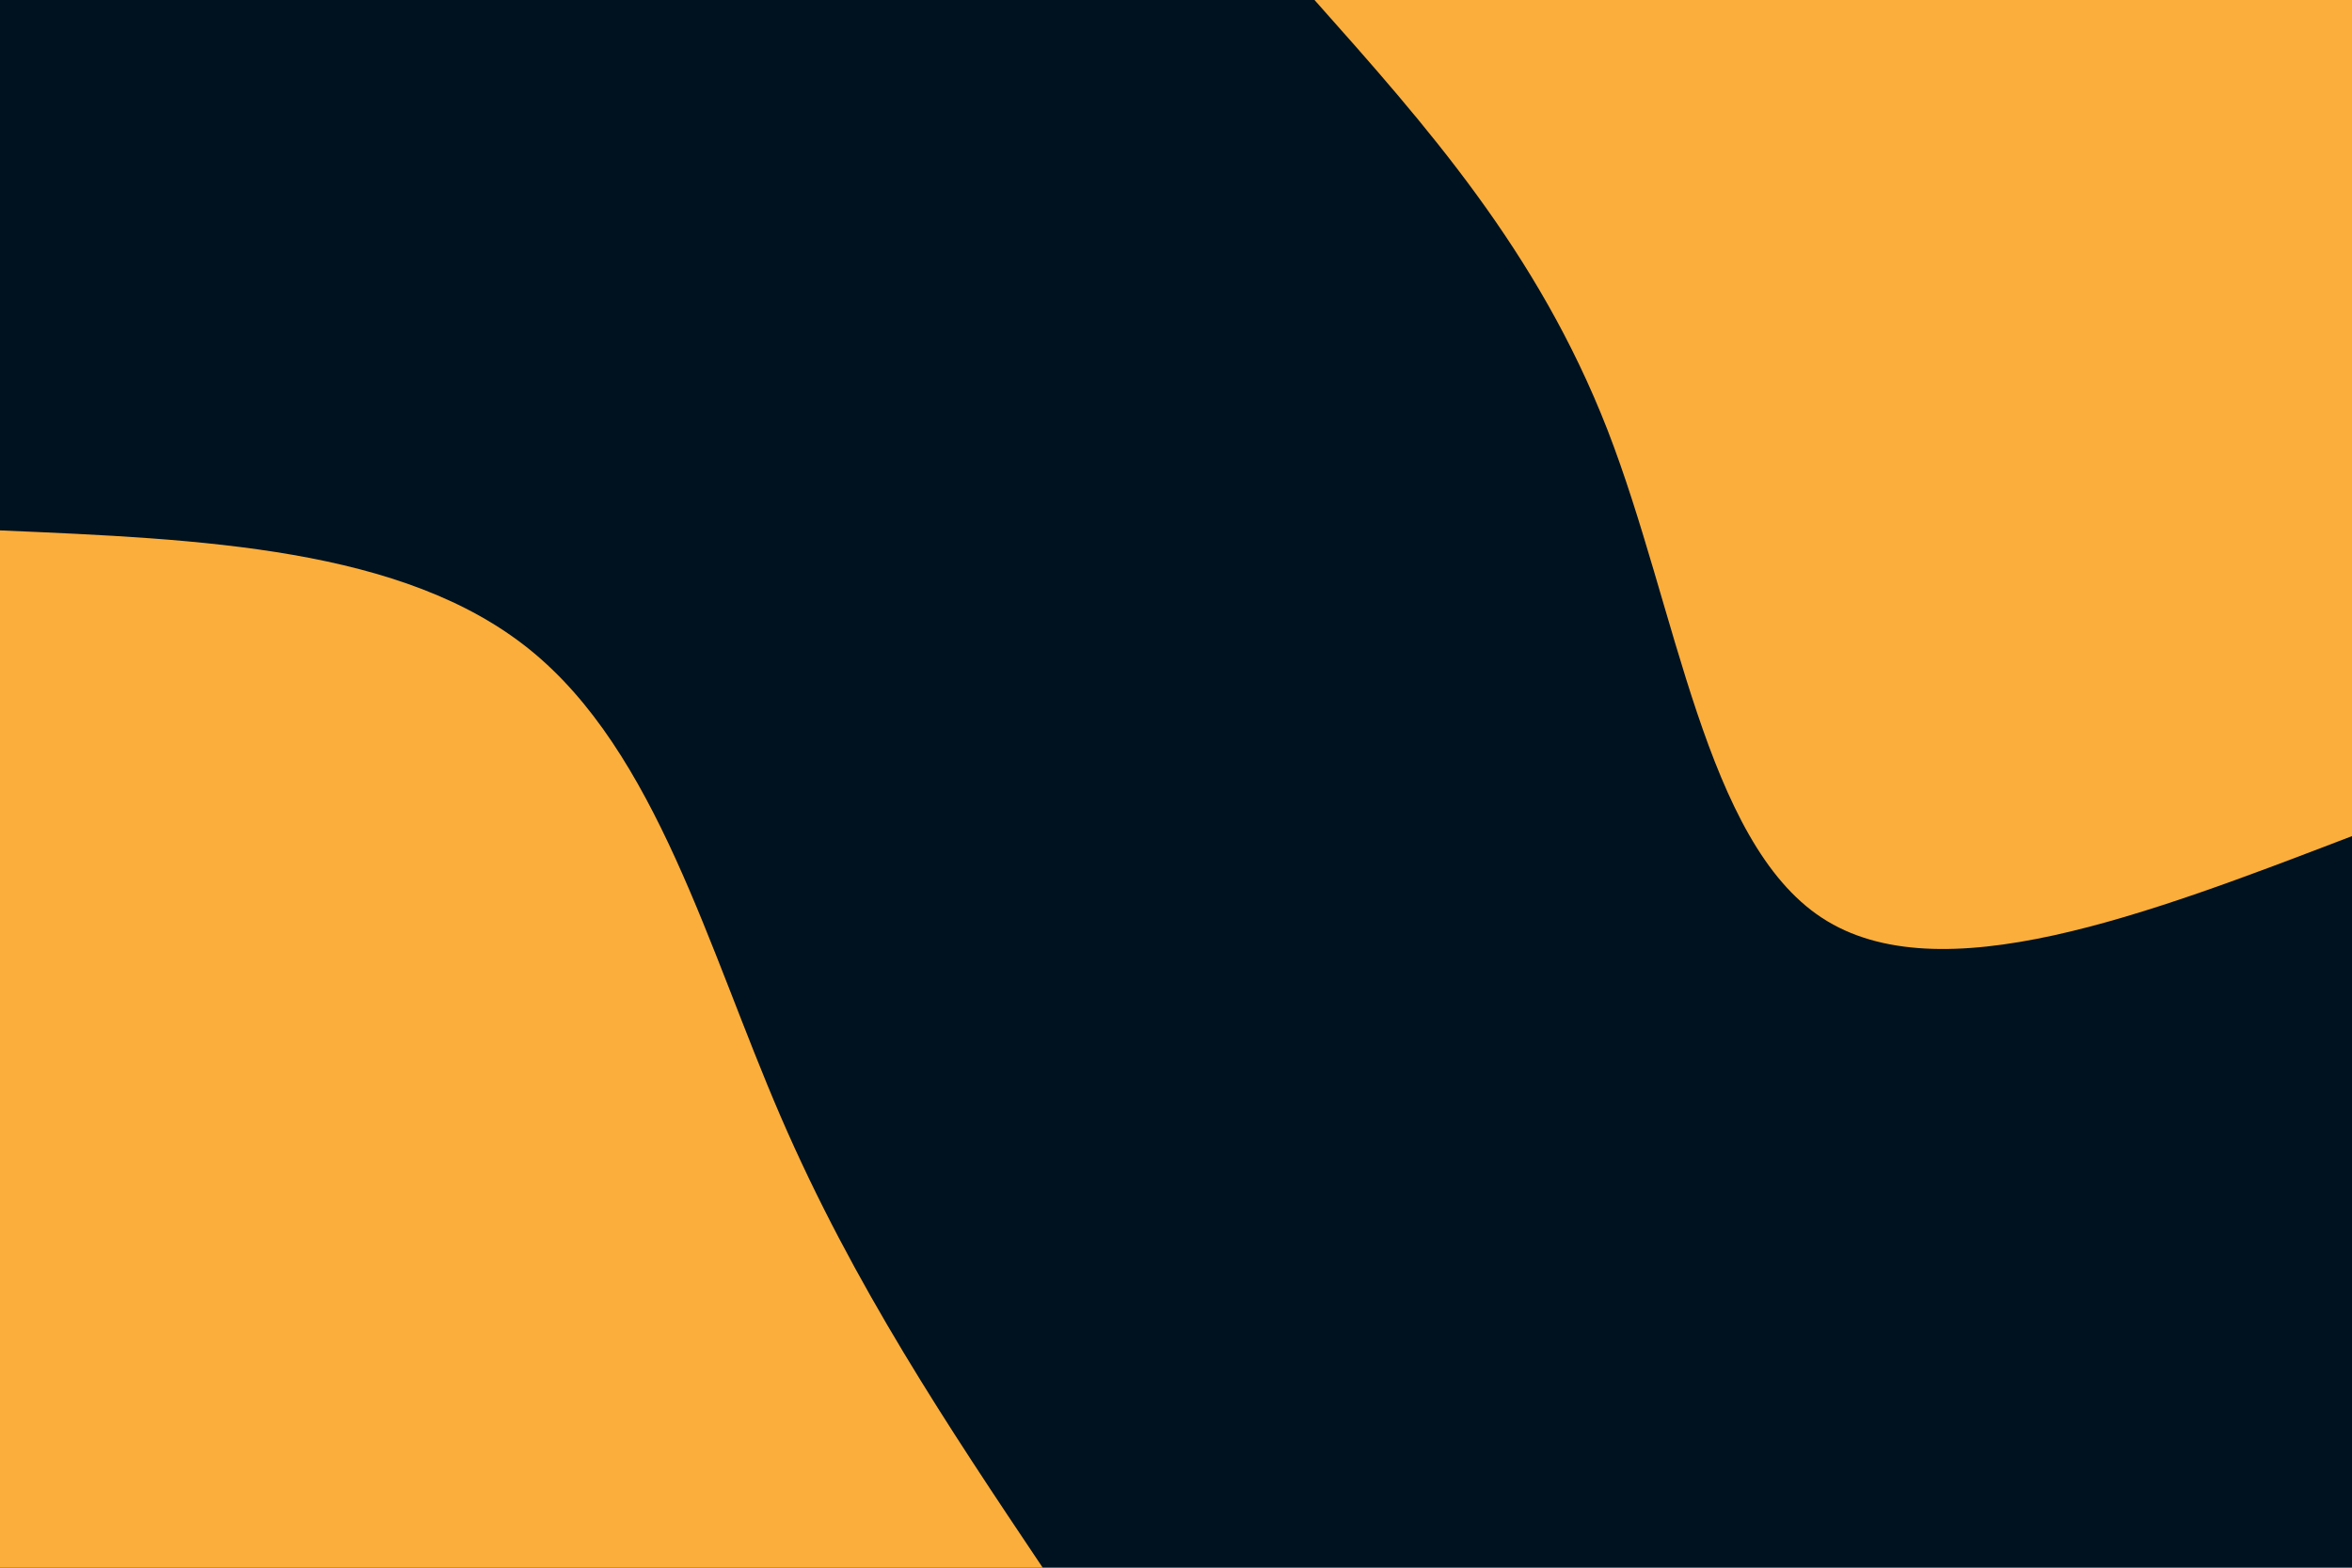 <svg id="visual" viewBox="0 0 900 600" width="900" height="600" xmlns="http://www.w3.org/2000/svg" xmlns:xlink="http://www.w3.org/1999/xlink" version="1.1"><rect x="0" y="0" width="900" height="600" fill="#001220"></rect><defs><linearGradient id="grad1_0" x1="33.3%" y1="0%" x2="100%" y2="100%"><stop offset="20%" stop-color="#001220" stop-opacity="1"></stop><stop offset="80%" stop-color="#001220" stop-opacity="1"></stop></linearGradient></defs><defs><linearGradient id="grad2_0" x1="0%" y1="0%" x2="66.7%" y2="100%"><stop offset="20%" stop-color="#001220" stop-opacity="1"></stop><stop offset="80%" stop-color="#001220" stop-opacity="1"></stop></linearGradient></defs><g transform="translate(900, 0)"><path d="M0 320C-79 350.3 -158 380.6 -202.8 351.3C-247.6 322 -258.3 233 -284.9 164.5C-311.6 96 -354.3 48 -397 0L0 0Z" fill="#FBAE3C"></path></g><g transform="translate(0, 600)"><path d="M0 -397C77.2 -393.7 154.4 -390.5 202.8 -351.3C251.2 -312.1 270.9 -237 298.8 -172.5C326.7 -108 362.8 -54 399 0L0 0Z" fill="#FBAE3C"></path></g></svg>